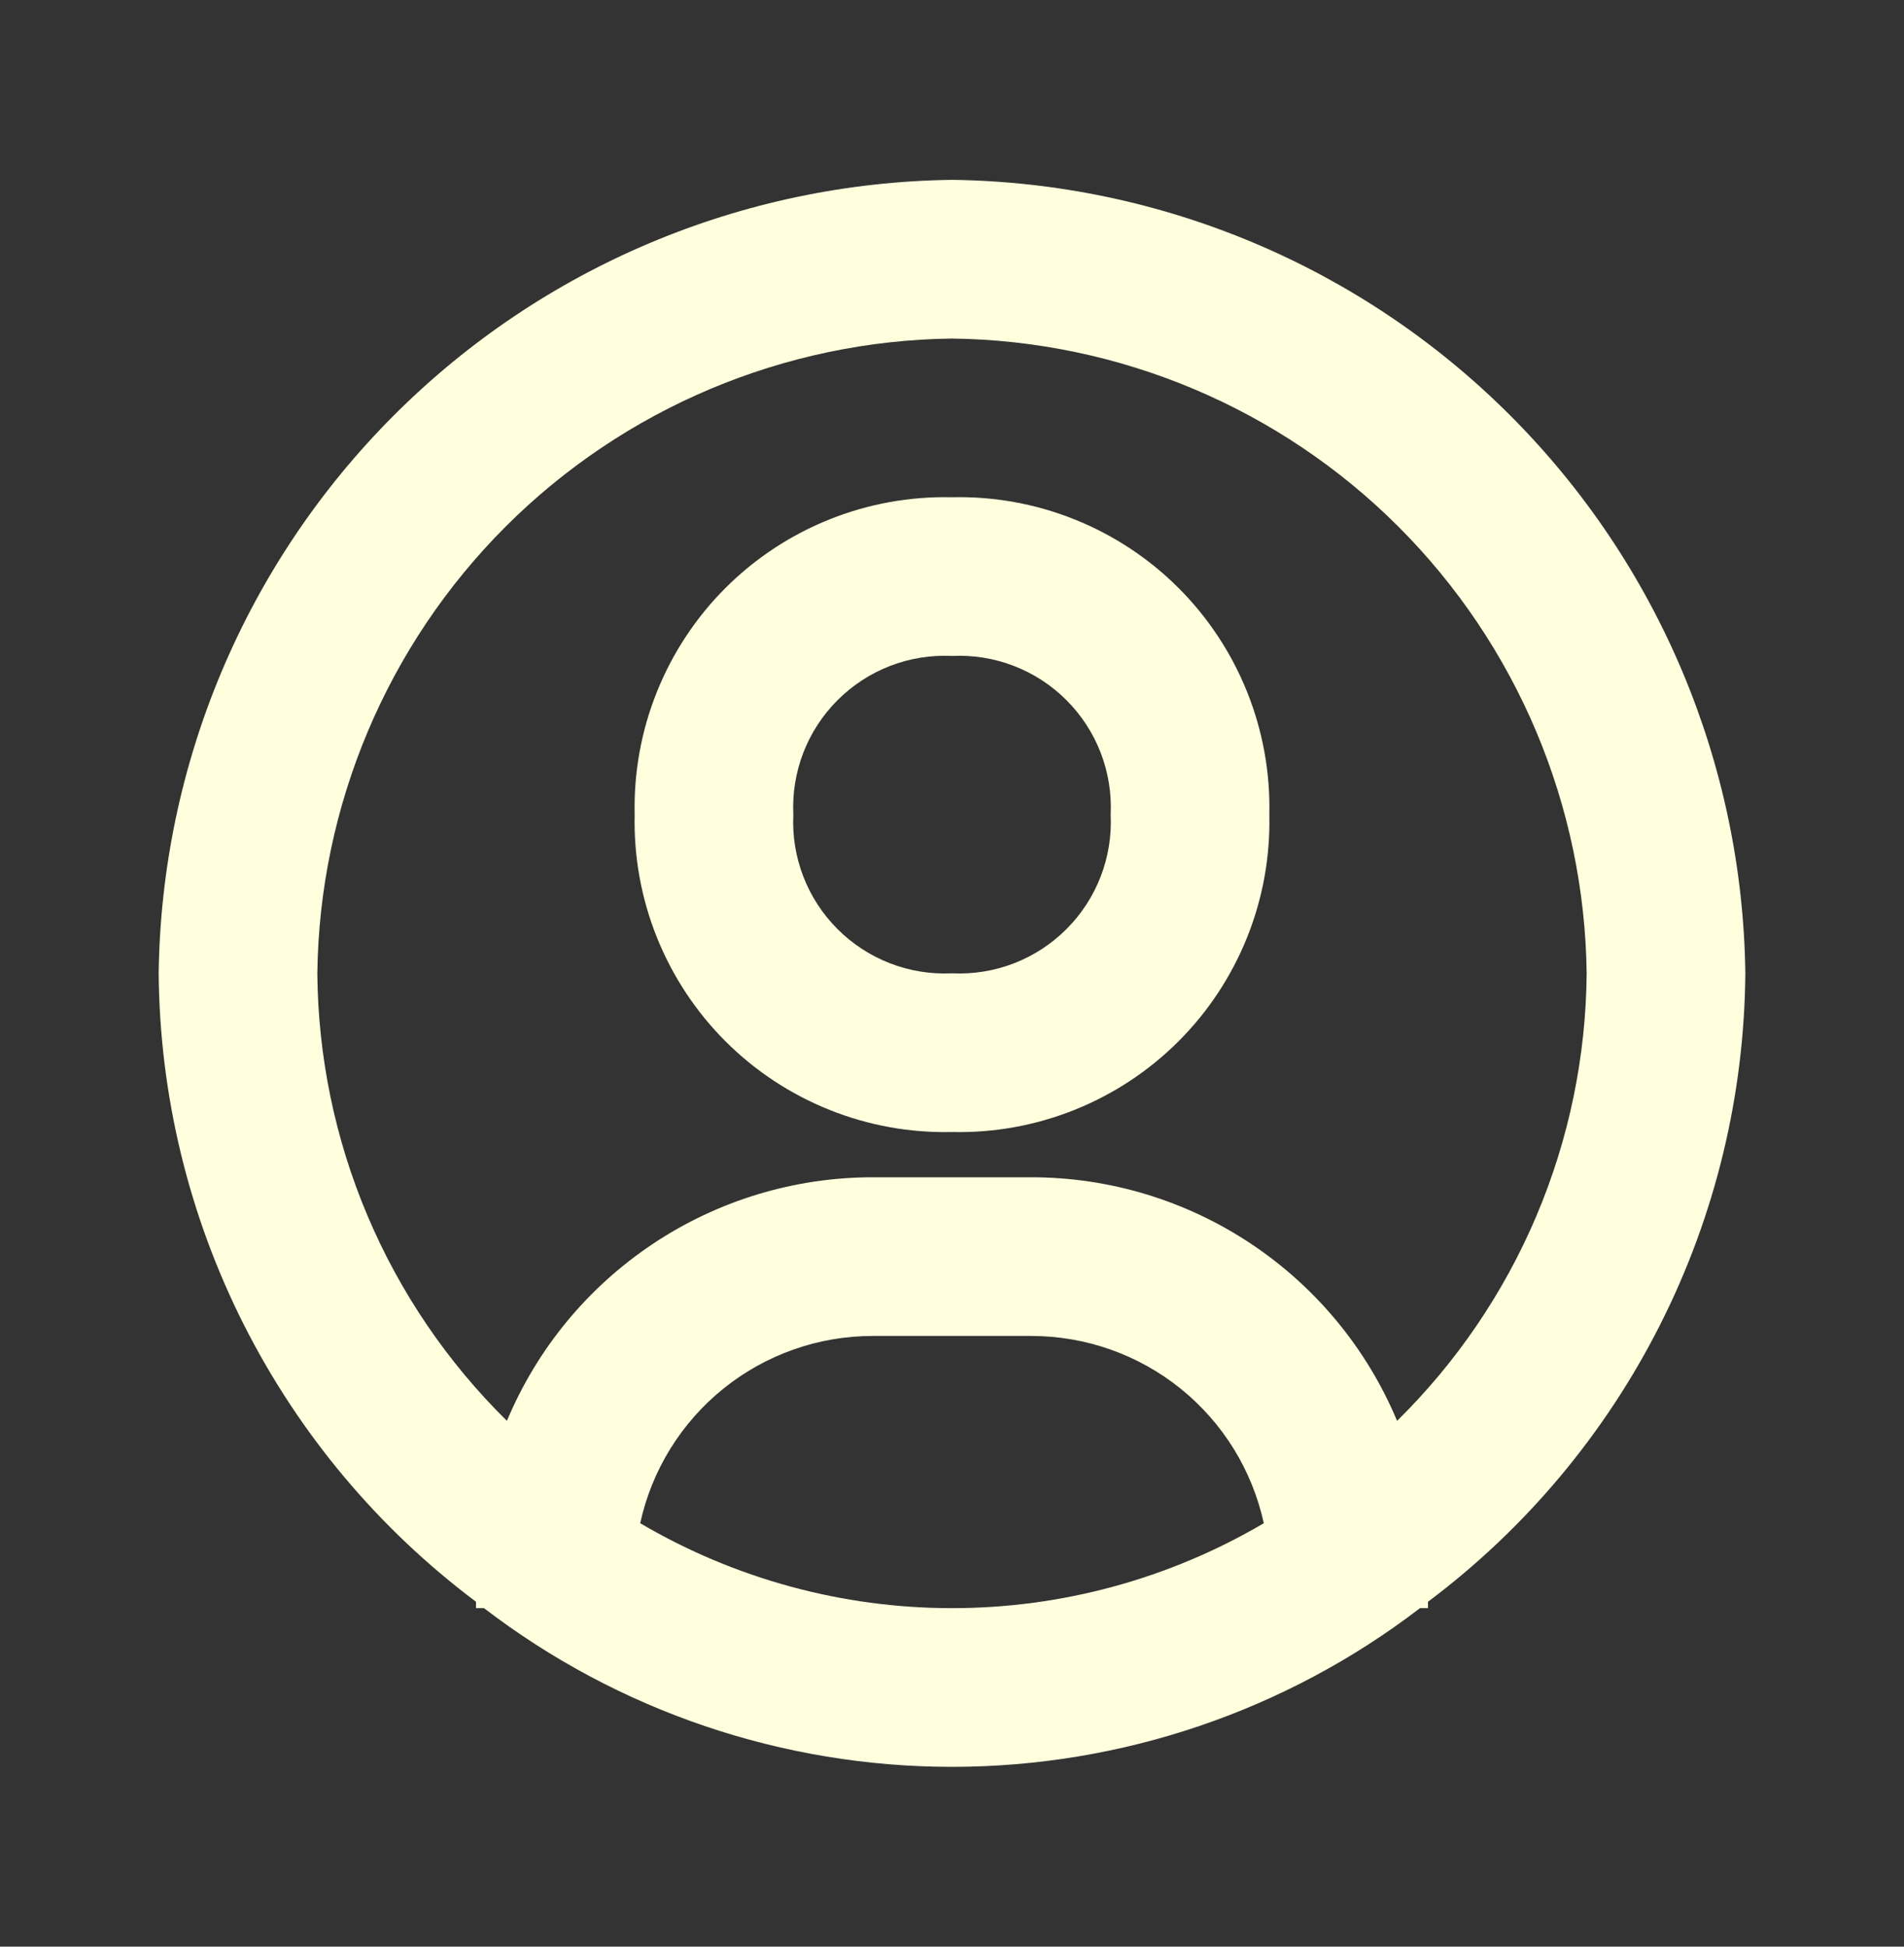 <svg width="45" height="46" viewBox="0 0 45 46" fill="none" xmlns="http://www.w3.org/2000/svg">
<rect x="0" y="0" width="45" height="46" fill="#333333" stroke="none"/>
<path d="M22.5 4.25C17.547 4.313 12.814 6.309 9.312 9.812C5.809 13.314 3.813 18.047 3.75 23C3.773 25.886 4.462 28.727 5.763 31.302C7.064 33.878 8.941 36.119 11.25 37.85V38H11.438C14.612 40.433 18.5 41.751 22.5 41.751C26.5 41.751 30.388 40.433 33.562 38H33.75V37.85C36.059 36.119 37.936 33.878 39.237 31.302C40.538 28.727 41.227 25.886 41.25 23C41.187 18.047 39.191 13.314 35.688 9.812C32.186 6.309 27.453 4.313 22.5 4.25ZM15.131 35.994C15.405 34.74 16.099 33.618 17.098 32.813C18.098 32.008 19.342 31.569 20.625 31.569H24.375C25.658 31.569 26.902 32.008 27.902 32.813C28.901 33.618 29.595 34.74 29.869 35.994C27.635 37.308 25.091 38.001 22.5 38.001C19.909 38.001 17.365 37.308 15.131 35.994ZM33.019 33.575C32.306 31.87 31.105 30.415 29.567 29.391C28.029 28.366 26.223 27.82 24.375 27.819H20.625C18.777 27.82 16.971 28.366 15.433 29.391C13.895 30.415 12.694 31.87 11.981 33.575C10.576 32.193 9.457 30.548 8.688 28.733C7.919 26.919 7.516 24.971 7.5 23C7.549 19.037 9.145 15.25 11.947 12.447C14.75 9.645 18.537 8.049 22.5 8C26.463 8.049 30.25 9.645 33.053 12.447C35.855 15.25 37.451 19.037 37.5 23C37.484 24.971 37.081 26.919 36.312 28.733C35.543 30.548 34.424 32.193 33.019 33.575Z" fill="#FFFFDD"/>
<path d="M22.5 11.75C21.509 11.727 20.523 11.905 19.603 12.274C18.682 12.643 17.846 13.194 17.145 13.895C16.444 14.596 15.893 15.432 15.524 16.353C15.155 17.273 14.977 18.259 15 19.25C14.977 20.241 15.155 21.227 15.524 22.147C15.893 23.068 16.444 23.904 17.145 24.605C17.846 25.306 18.682 25.857 19.603 26.226C20.523 26.595 21.509 26.773 22.5 26.75C23.491 26.773 24.477 26.595 25.397 26.226C26.318 25.857 27.154 25.306 27.855 24.605C28.556 23.904 29.107 23.068 29.476 22.147C29.845 21.227 30.023 20.241 30 19.25C30.023 18.259 29.845 17.273 29.476 16.353C29.107 15.432 28.556 14.596 27.855 13.895C27.154 13.194 26.318 12.643 25.397 12.274C24.477 11.905 23.491 11.727 22.5 11.75ZM22.5 23C22.001 23.024 21.503 22.944 21.037 22.764C20.571 22.584 20.148 22.308 19.795 21.955C19.442 21.602 19.166 21.179 18.986 20.713C18.806 20.247 18.726 19.749 18.75 19.25C18.726 18.751 18.806 18.253 18.986 17.787C19.166 17.321 19.442 16.898 19.795 16.545C20.148 16.192 20.571 15.916 21.037 15.736C21.503 15.556 22.001 15.476 22.5 15.5C22.999 15.476 23.497 15.556 23.963 15.736C24.429 15.916 24.852 16.192 25.205 16.545C25.558 16.898 25.834 17.321 26.014 17.787C26.194 18.253 26.274 18.751 26.25 19.25C26.274 19.749 26.194 20.247 26.014 20.713C25.834 21.179 25.558 21.602 25.205 21.955C24.852 22.308 24.429 22.584 23.963 22.764C23.497 22.944 22.999 23.024 22.5 23Z" fill="#FFFFDD"/>
</svg>
